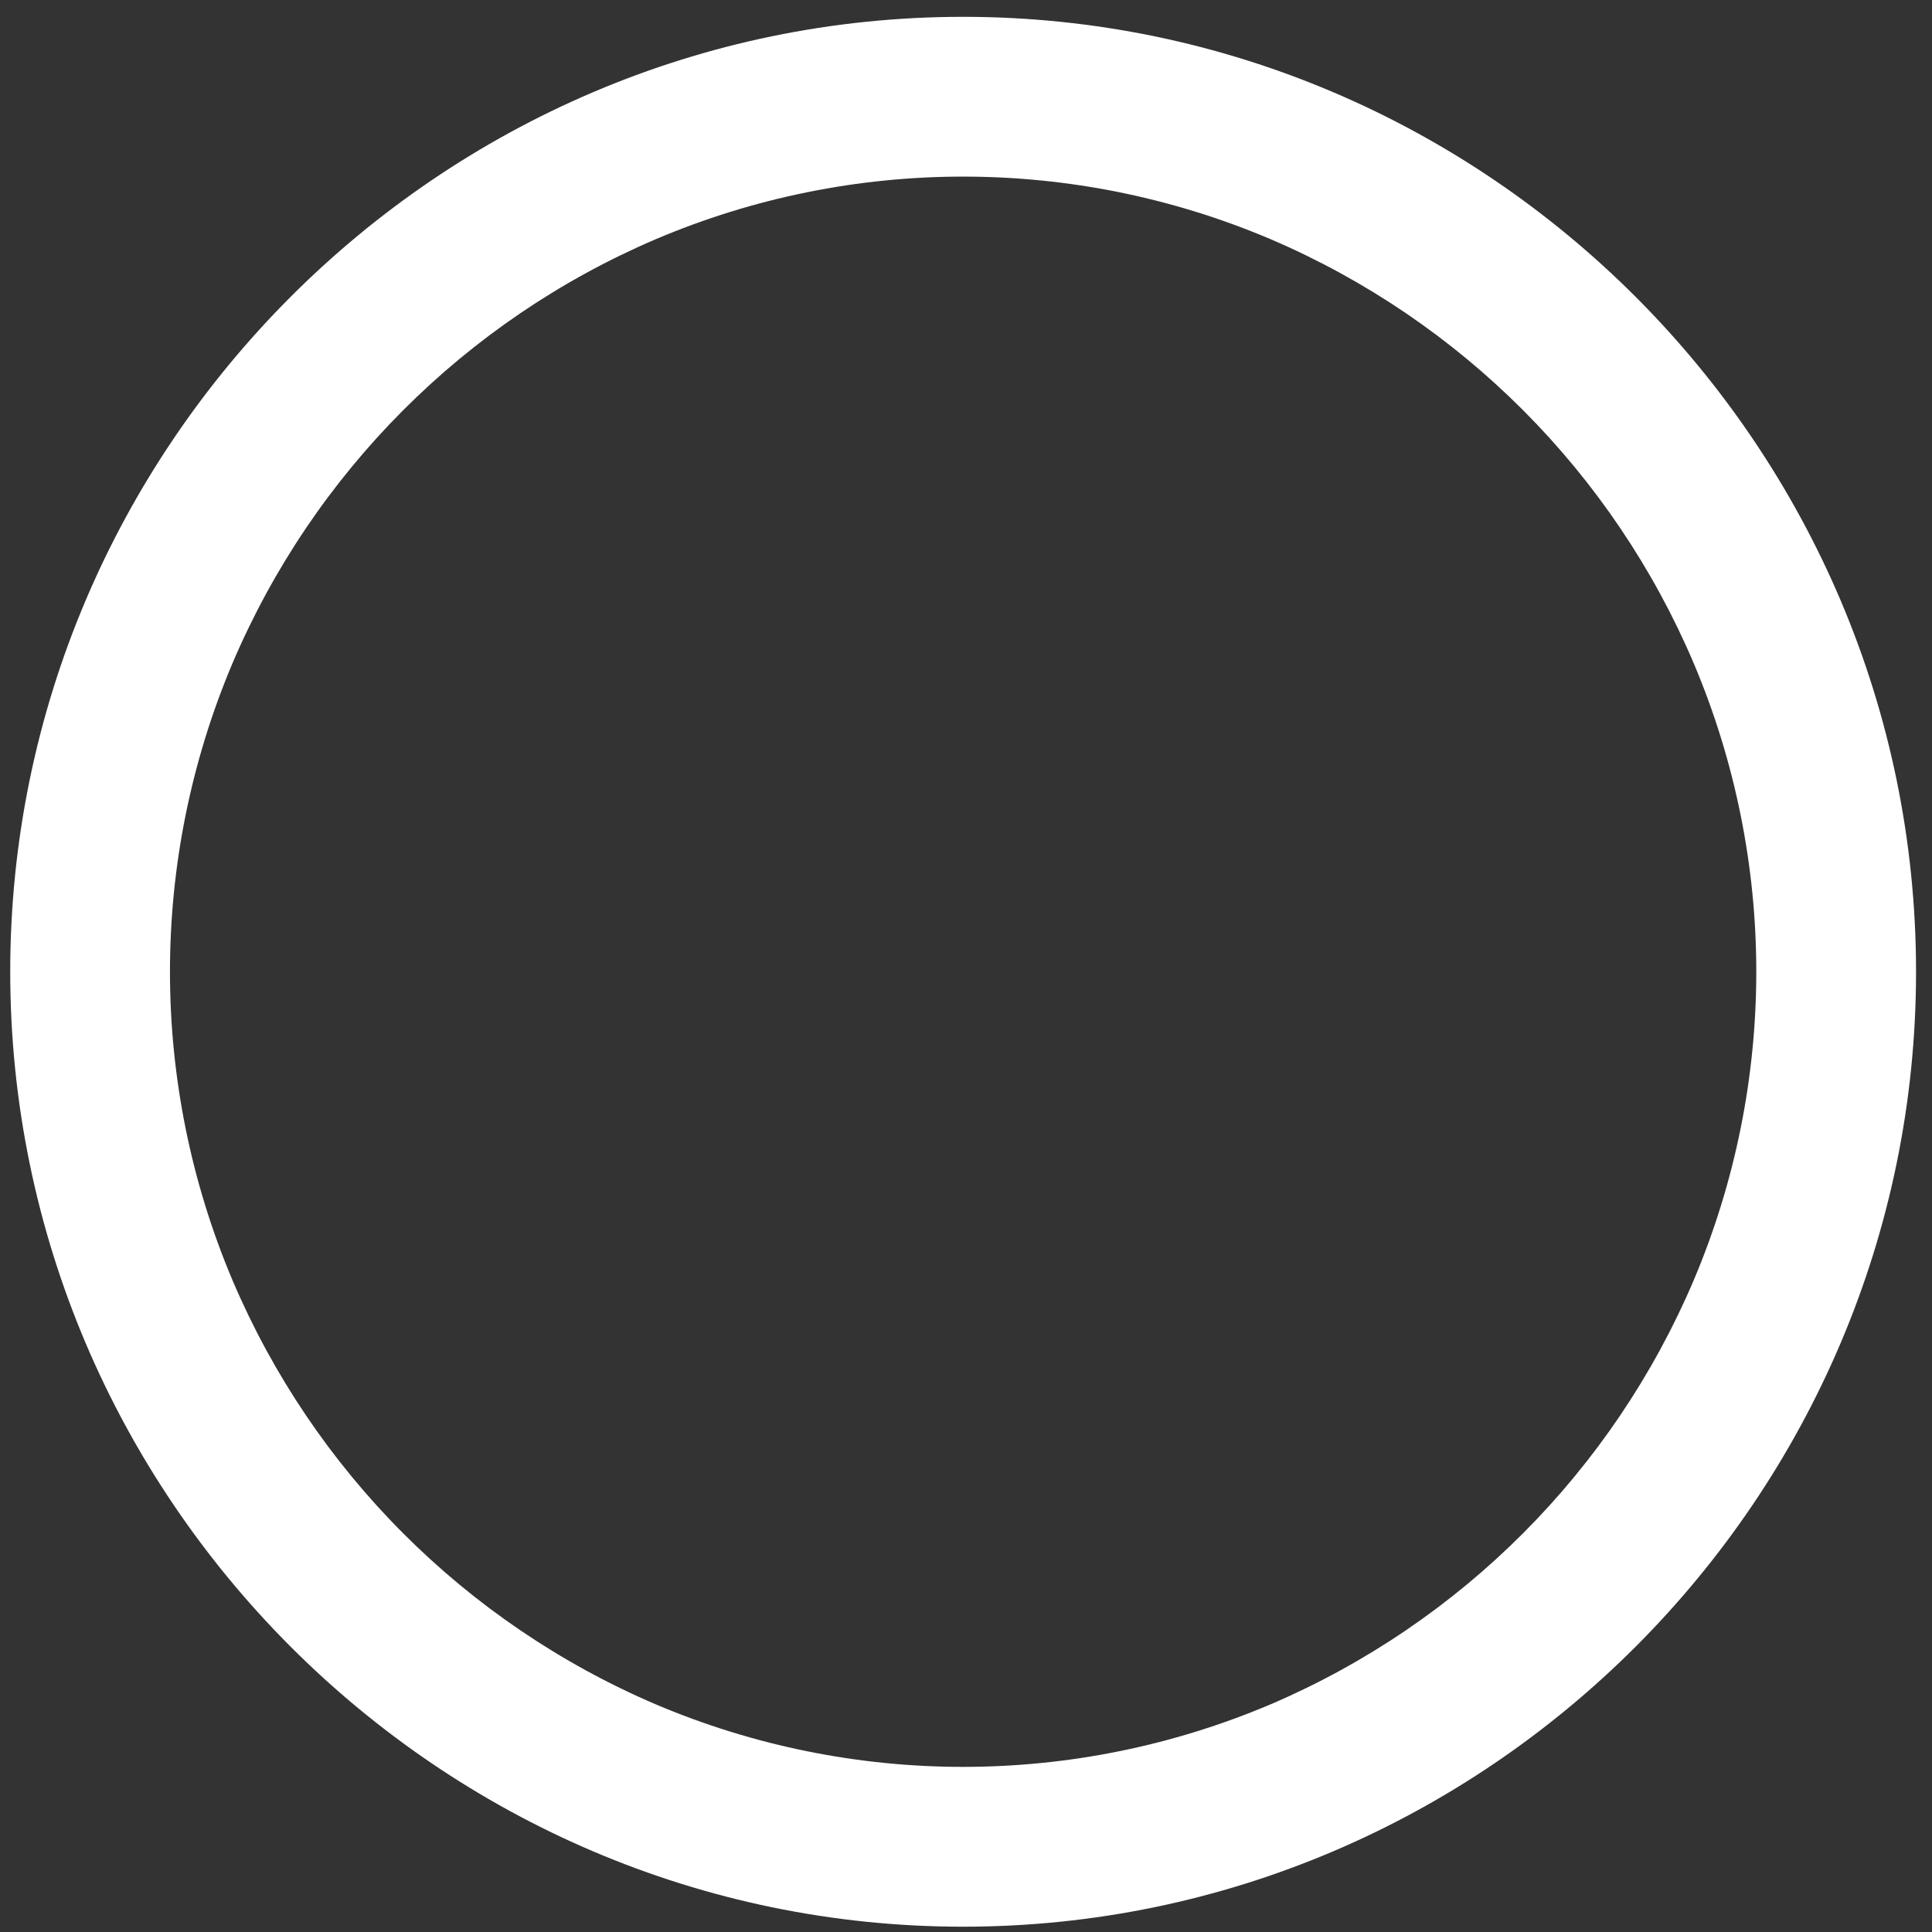 ﻿<?xml version="1.0" encoding="utf-8"?>
<svg version="1.1" xmlns:xlink="http://www.w3.org/1999/xlink" width="31px" height="31px" xmlns="http://www.w3.org/2000/svg">
  <rect width="100%" height="100%" fill="#333333" stroke="none"/>
  <g transform="matrix(1 0 0 1 -464 -13 )">
    <path d="M 30.744 15.592  C 30.744 24.02  23.863 30.915  15.454 30.915  C 7.044 30.915  0.164 24.02  0.164 15.592  C 0.164 7.165  7.044 0.27  15.454 0.27  C 23.864 0.27  30.744 7.165  30.744 15.592  Z M 20.387 27.347  L 20.388 27.347  C 23.444 26.038  25.876 23.6  27.177 20.541  C 28.515 17.377  28.515 13.807  27.177 10.643  C 25.876 7.584  23.444 5.146  20.388 3.838  C 17.235 2.499  13.674 2.499  10.522 3.838  C 7.465 5.145  5.032 7.584  3.73 10.643  C 2.393 13.807  2.393 17.377  3.73 20.541  C 5.031 23.601  7.464 26.039  10.521 27.347  C 13.673 28.685  17.234 28.685  20.387 27.347  Z " fill-rule="nonzero" fill="#ffffff" stroke="none" transform="matrix(1 0 0 1 464 13 )" />
  </g>
</svg>